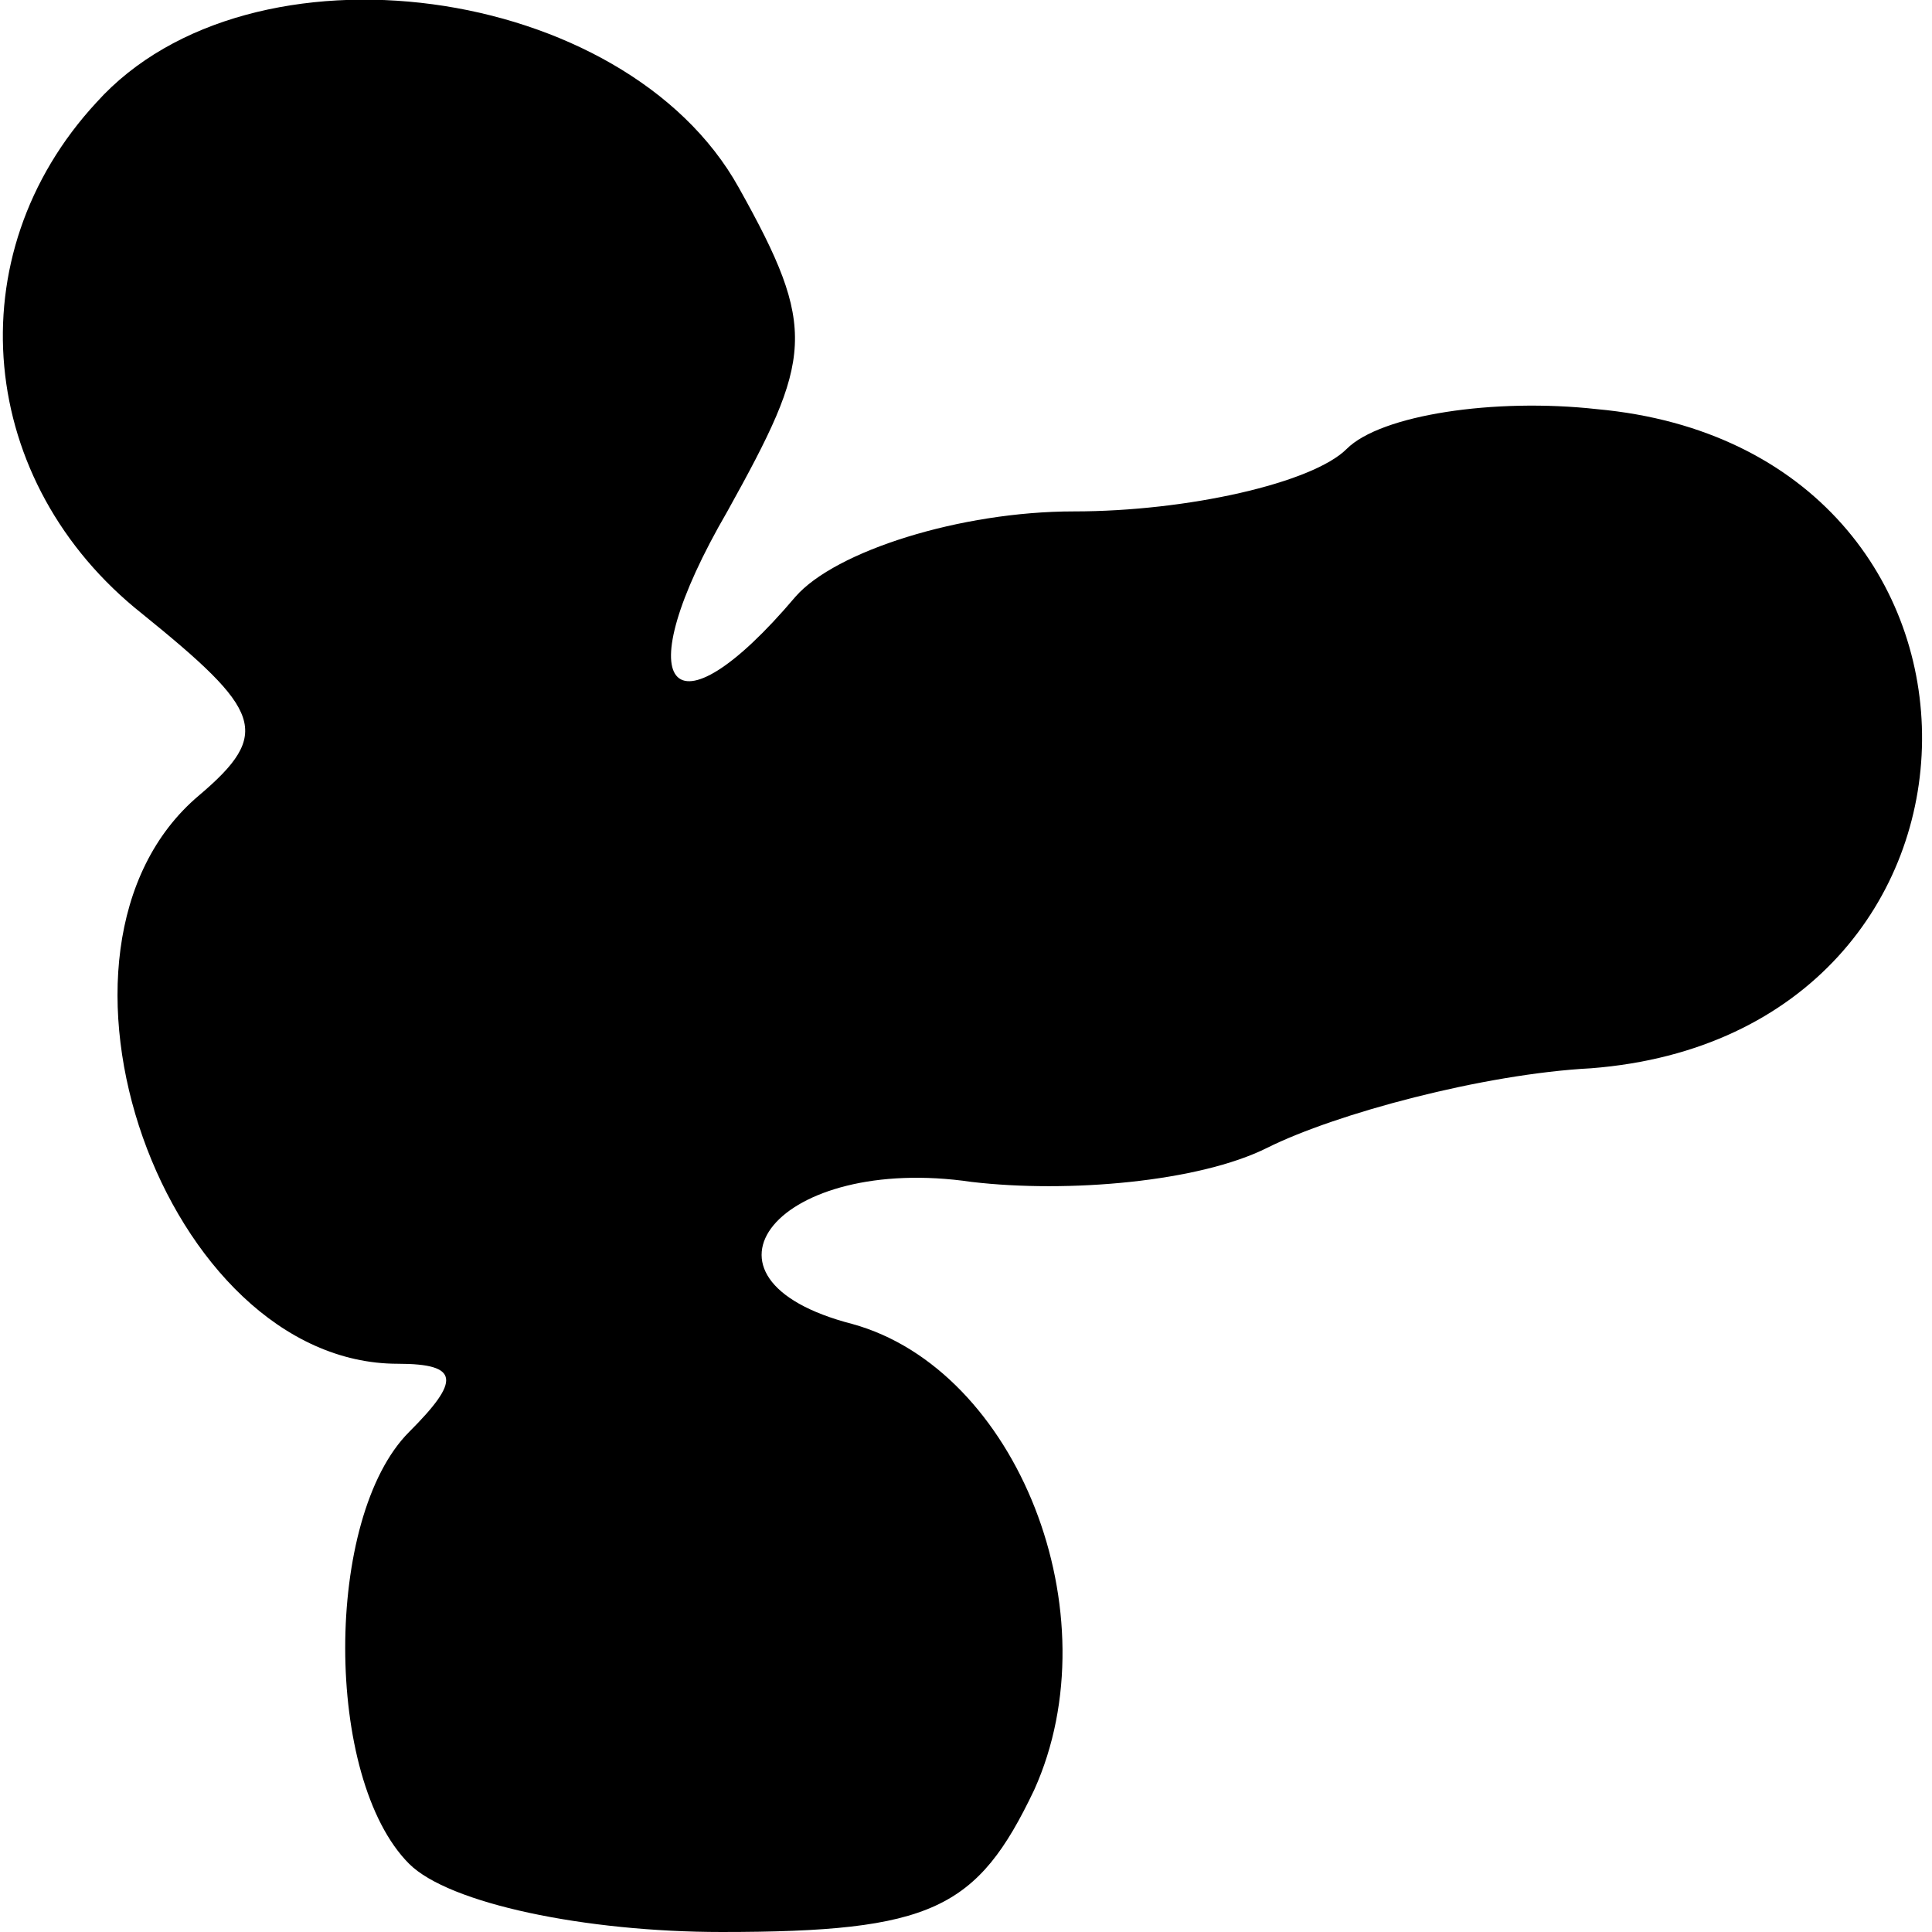 <?xml version="1.0" standalone="no"?>
<!DOCTYPE svg PUBLIC "-//W3C//DTD SVG 20010904//EN"
 "http://www.w3.org/TR/2001/REC-SVG-20010904/DTD/svg10.dtd">
<svg version="1.0" xmlns="http://www.w3.org/2000/svg"
 width="34pt" height="34pt" viewBox="0 0 34 34"
 preserveAspectRatio="xMidYMid meet">
<g transform="translate(0,34) scale(0.1,-0.1)"
fill="#000000" stroke="none">
<path fill="#000000" stroke="none" d="M17 322 c-25 -27 -21 -67 8 -90 21 -17
23 -21 10 -32 -32 -27 -6 -100 35 -100 11 0 11 -3 2 -12 -15 -15 -15 -61 0
-76 7 -7 31 -12 55 -12 37 0 45 4 55 25 14 31 -3 74 -32 82 -31 8 -13 30 21
25 17 -2 40 0 52 6 12 6 38 13 57 14 77 6 78 109 1 116 -18 2 -38 -1 -44 -7
-6 -6 -28 -11 -48 -11 -20 0 -42 -7 -49 -15 -22 -26 -30 -16 -12 15 15 27 16
32 2 57 -20 36 -86 45 -113 15z"/>
</g>
</svg>
